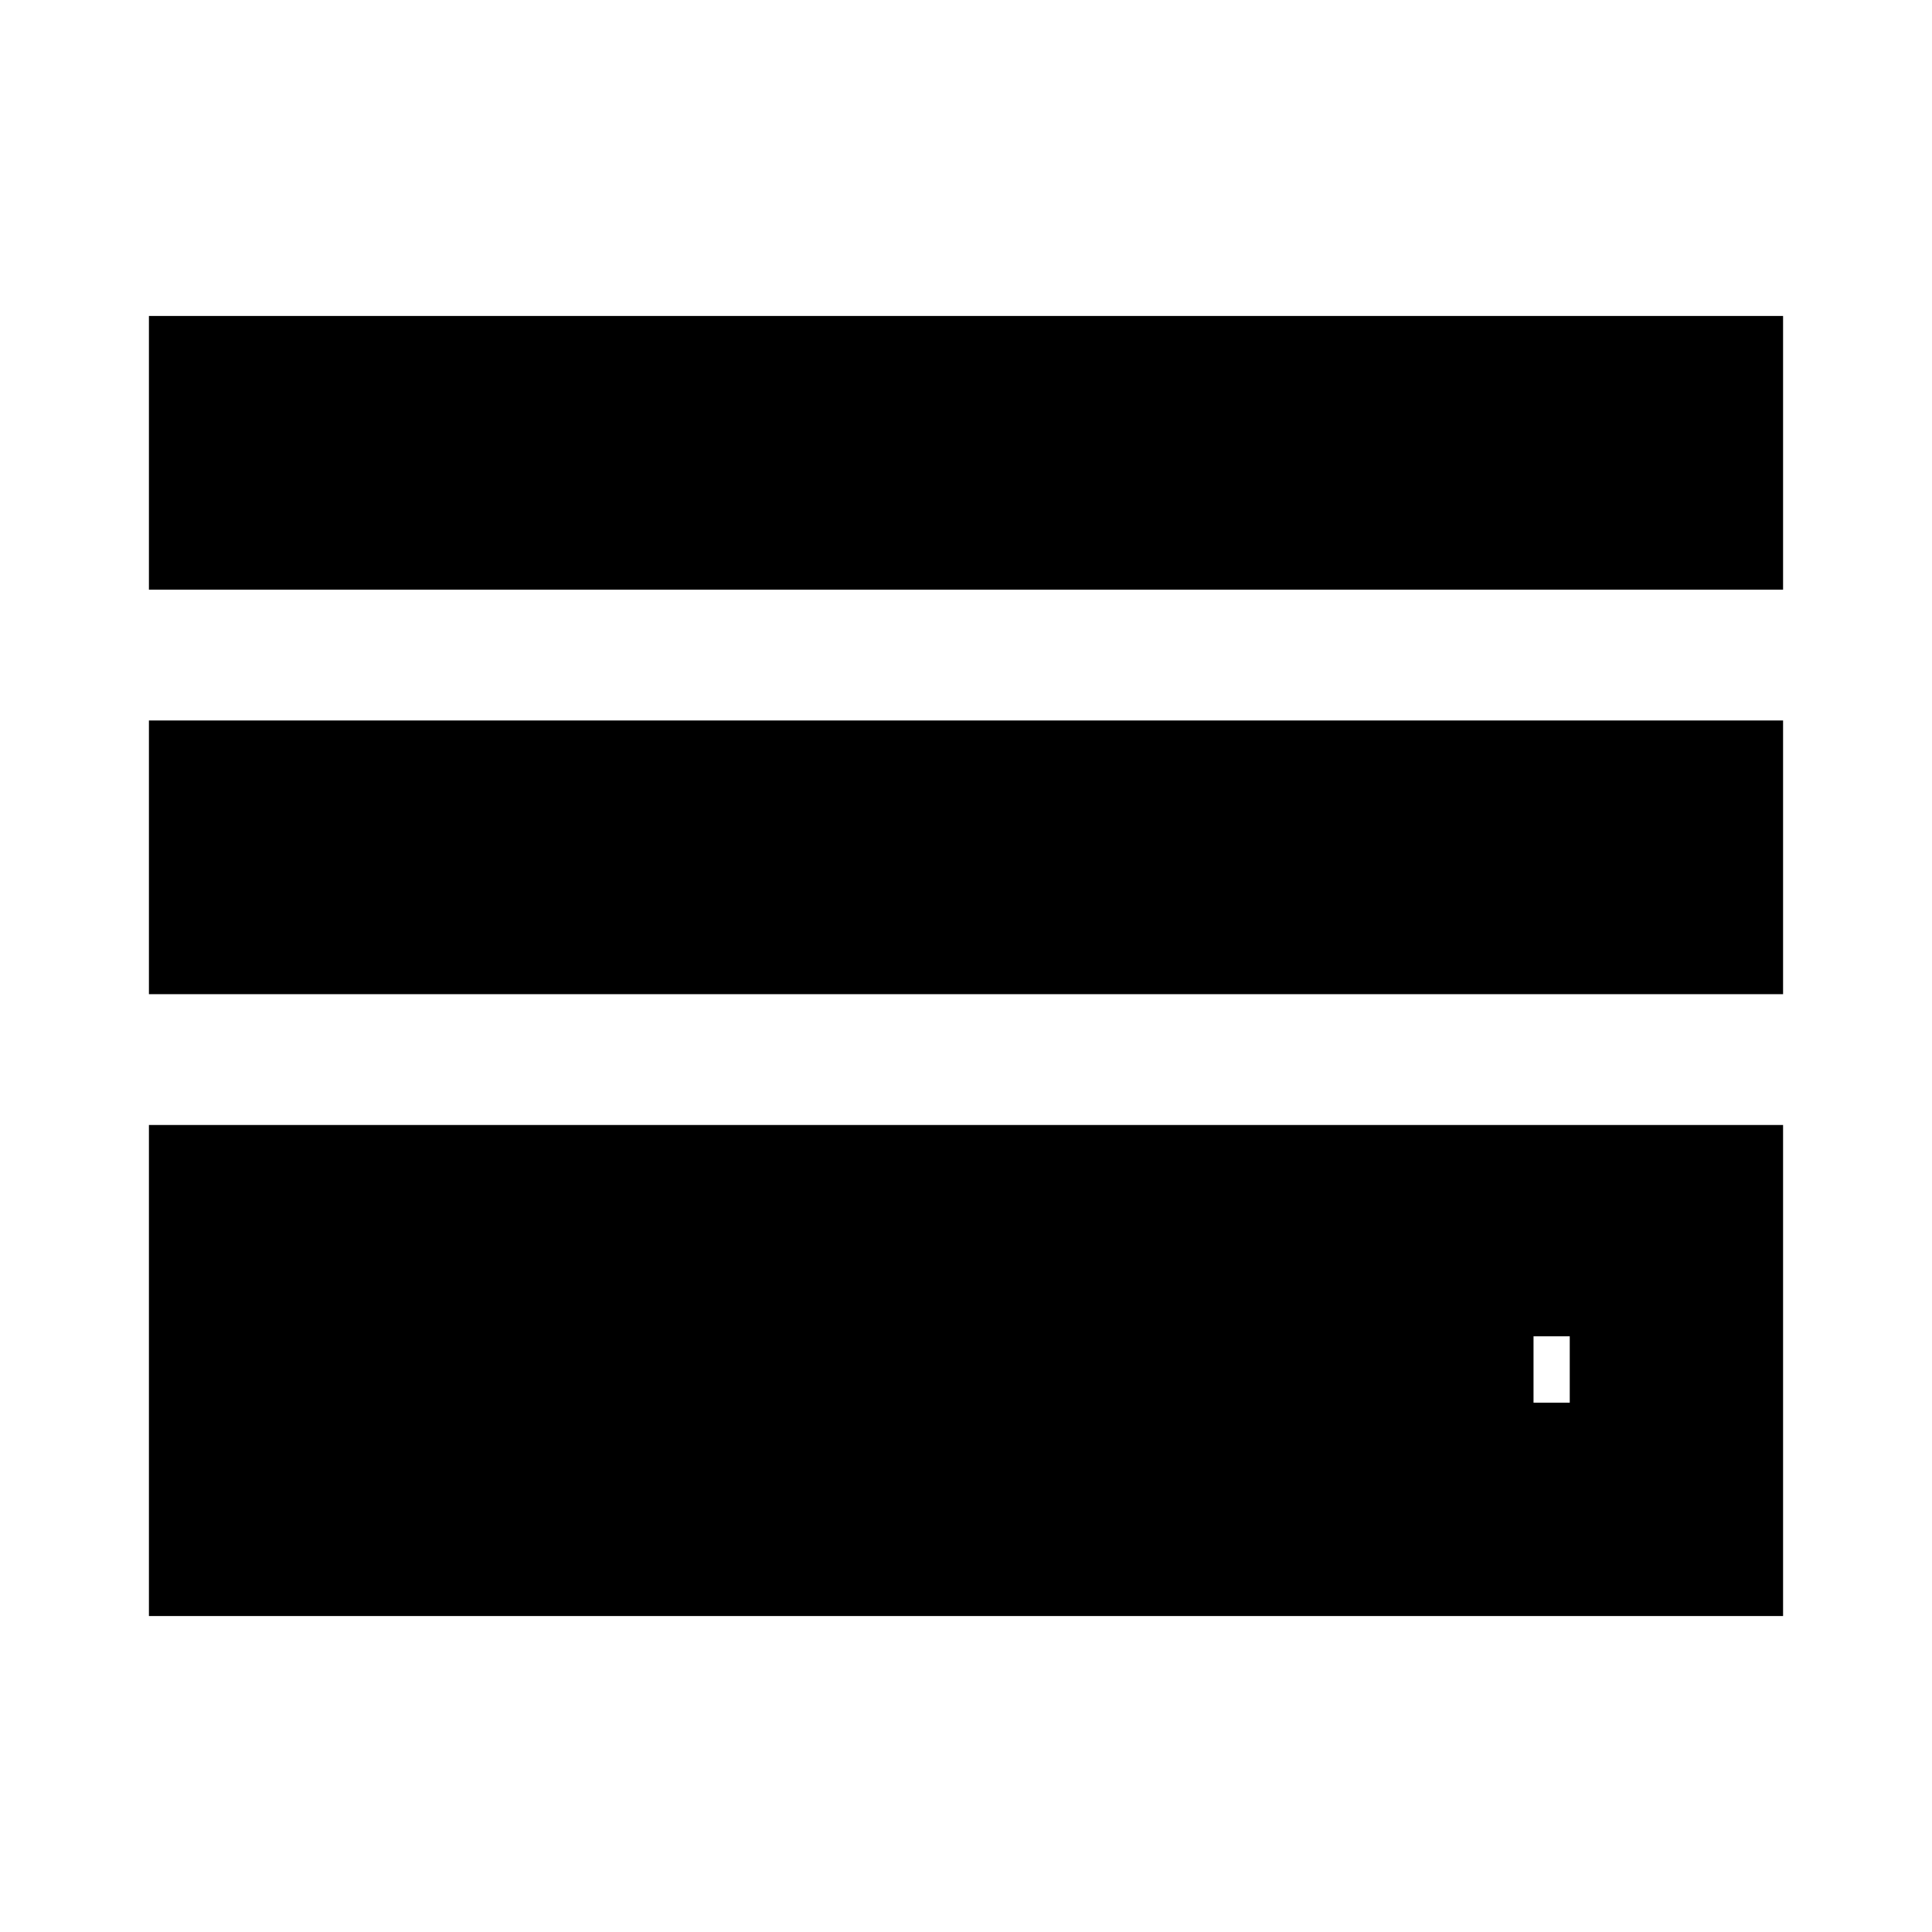 <svg xmlns="http://www.w3.org/2000/svg" height="24" width="24"><path d="M1.85 7.325V3.925H22.15V7.325ZM1.85 12.35V8.95H22.15V12.35ZM1.85 20.075V13.975H22.15V20.075ZM4.5 17.425H19.5V16.6H4.5ZM4.5 17.425V16.6H19.05V17.425Z"/></svg>